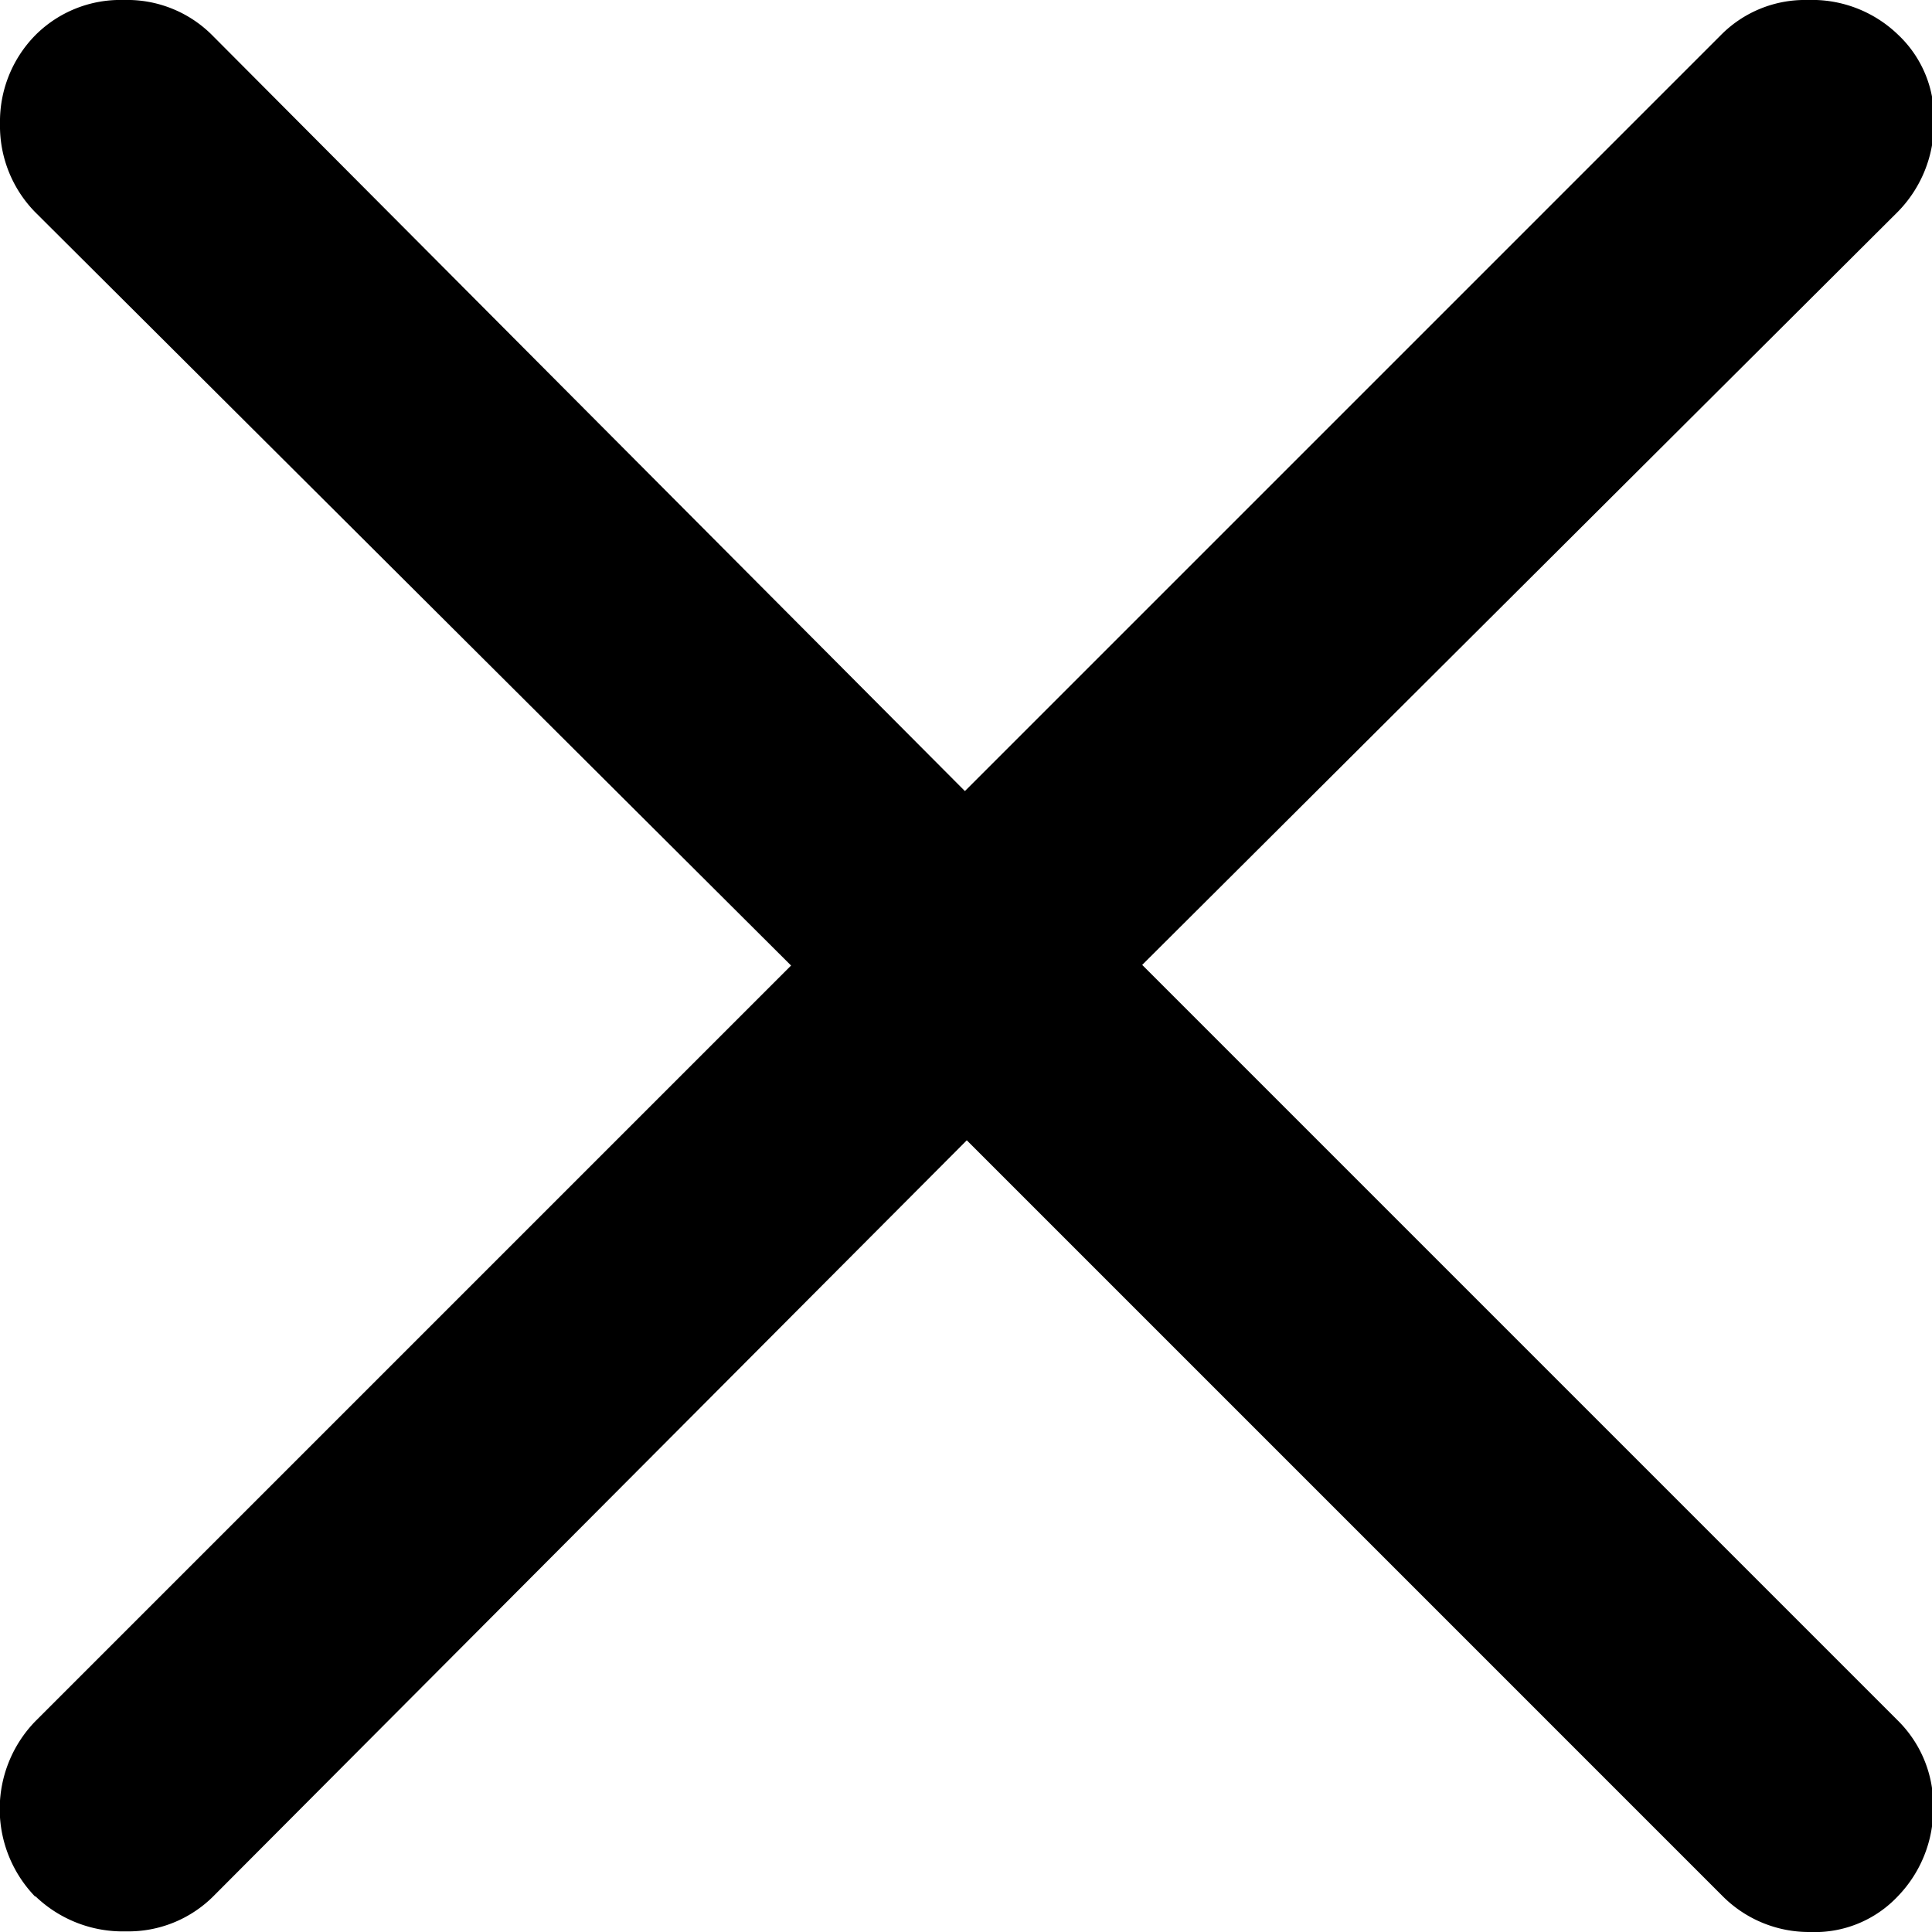 <svg xmlns="http://www.w3.org/2000/svg" viewBox="0 0 61.35 61.35"><g id="Layer_2" data-name="Layer 2"><g id="Layer_1-2" data-name="Layer 1"><g id="Symbols"><g id="Regular-S"><path class="cls-1" d="M1.12,60.21A4,4,0,0,0,4,61.33a3.82,3.82,0,0,0,2.78-1.12l23.92-24,24,24a3.87,3.87,0,0,0,2.78,1.14,3.62,3.62,0,0,0,2.79-1.14,4,4,0,0,0,1.12-2.81,3.79,3.79,0,0,0-1.12-2.76l-24-24,24-23.92a4,4,0,0,0,1.14-2.83,3.62,3.62,0,0,0-1.14-2.79A3.93,3.93,0,0,0,57.4,0a3.75,3.75,0,0,0-2.76,1.12l-24,24L6.74,1.12A3.81,3.81,0,0,0,3.93,0,3.81,3.81,0,0,0,1.12,1.12,3.91,3.91,0,0,0,0,3.93,3.91,3.91,0,0,0,1.12,6.74l24,23.92-24,24a4,4,0,0,0,0,5.57Z"/></g></g></g></g></svg>